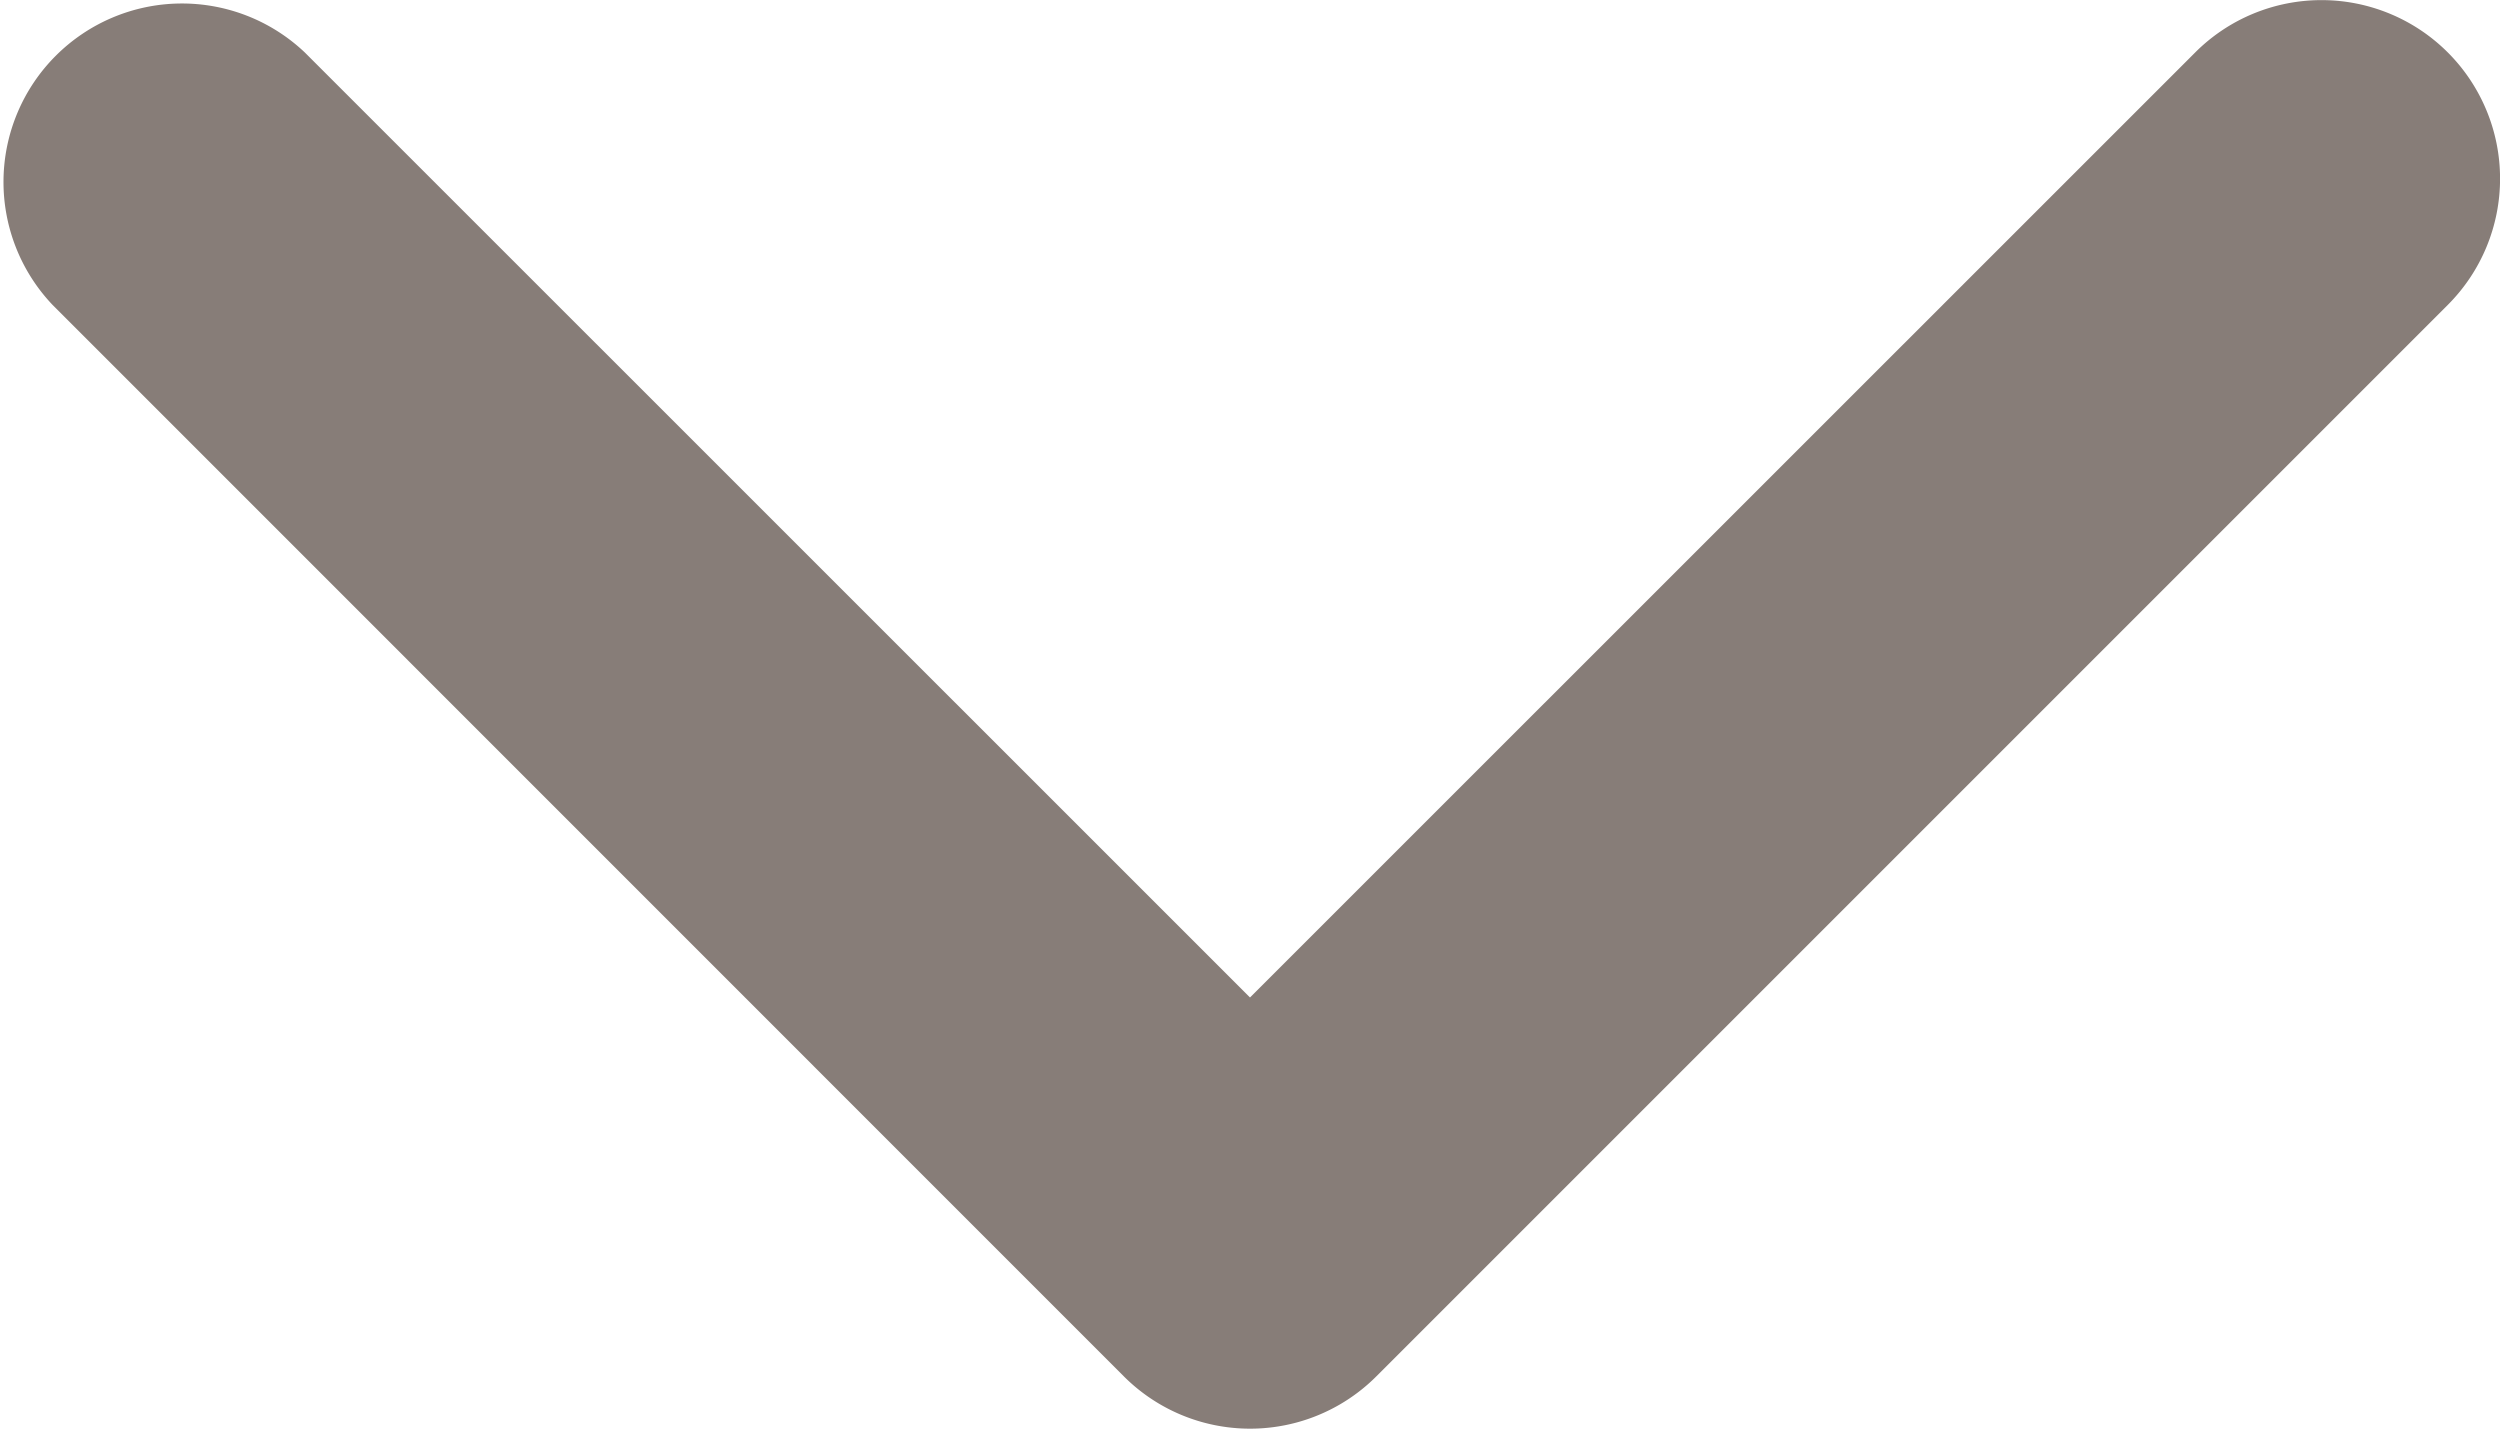 <svg xmlns="http://www.w3.org/2000/svg" xmlns:xlink="http://www.w3.org/1999/xlink" width="14.286" height="8.164" viewBox="0 0 14.286 8.164">
  <defs>
    <clipPath id="clip-path">
      <path id="Shape" d="M7.143,5.7,1.742.3A1.02,1.02,0,0,0,.3,1.742L6.422,7.865a1.02,1.02,0,0,0,1.443,0l6.123-6.123A1.02,1.02,0,0,0,12.544.3Z" transform="translate(0)" fill="#877d78"/>
    </clipPath>
    <filter id="_Icon_Color" x="-65.25" y="-49.587" width="144.938" height="143.626" filterUnits="userSpaceOnUse">
      <feOffset dy="18" input="SourceAlpha"/>
      <feGaussianBlur stdDeviation="20" result="blur"/>
      <feFlood flood-color="#6b67d2" flood-opacity="0.349"/>
      <feComposite operator="in" in2="blur"/>
      <feComposite in="SourceGraphic"/>
    </filter>
  </defs>
  <g id="gray_down_arrow" transform="translate(0 0)">
    <g id="Group_150" data-name="Group 150" transform="translate(0 0)">
      <path id="Shape-2" data-name="Shape" d="M7.143,5.7,1.742.3A1.02,1.02,0,0,0,.3,1.742L6.422,7.865a1.02,1.02,0,0,0,1.443,0l6.123-6.123A1.02,1.02,0,0,0,12.544.3Z" transform="translate(0)" fill="#877d78"/>
      <g id="Mask_Group_150" data-name="Mask Group 150" clip-path="url(#clip-path)">
        <g transform="matrix(1, 0, 0, 1, 0, 0)" filter="url(#_Icon_Color)">
          <rect id="_Icon_Color-2" data-name="↳ Icon Color" width="24.938" height="23.626" transform="translate(-5.25 -7.59)" fill="#877d78"/>
        </g>
      </g>
    </g>
  </g>
</svg>
